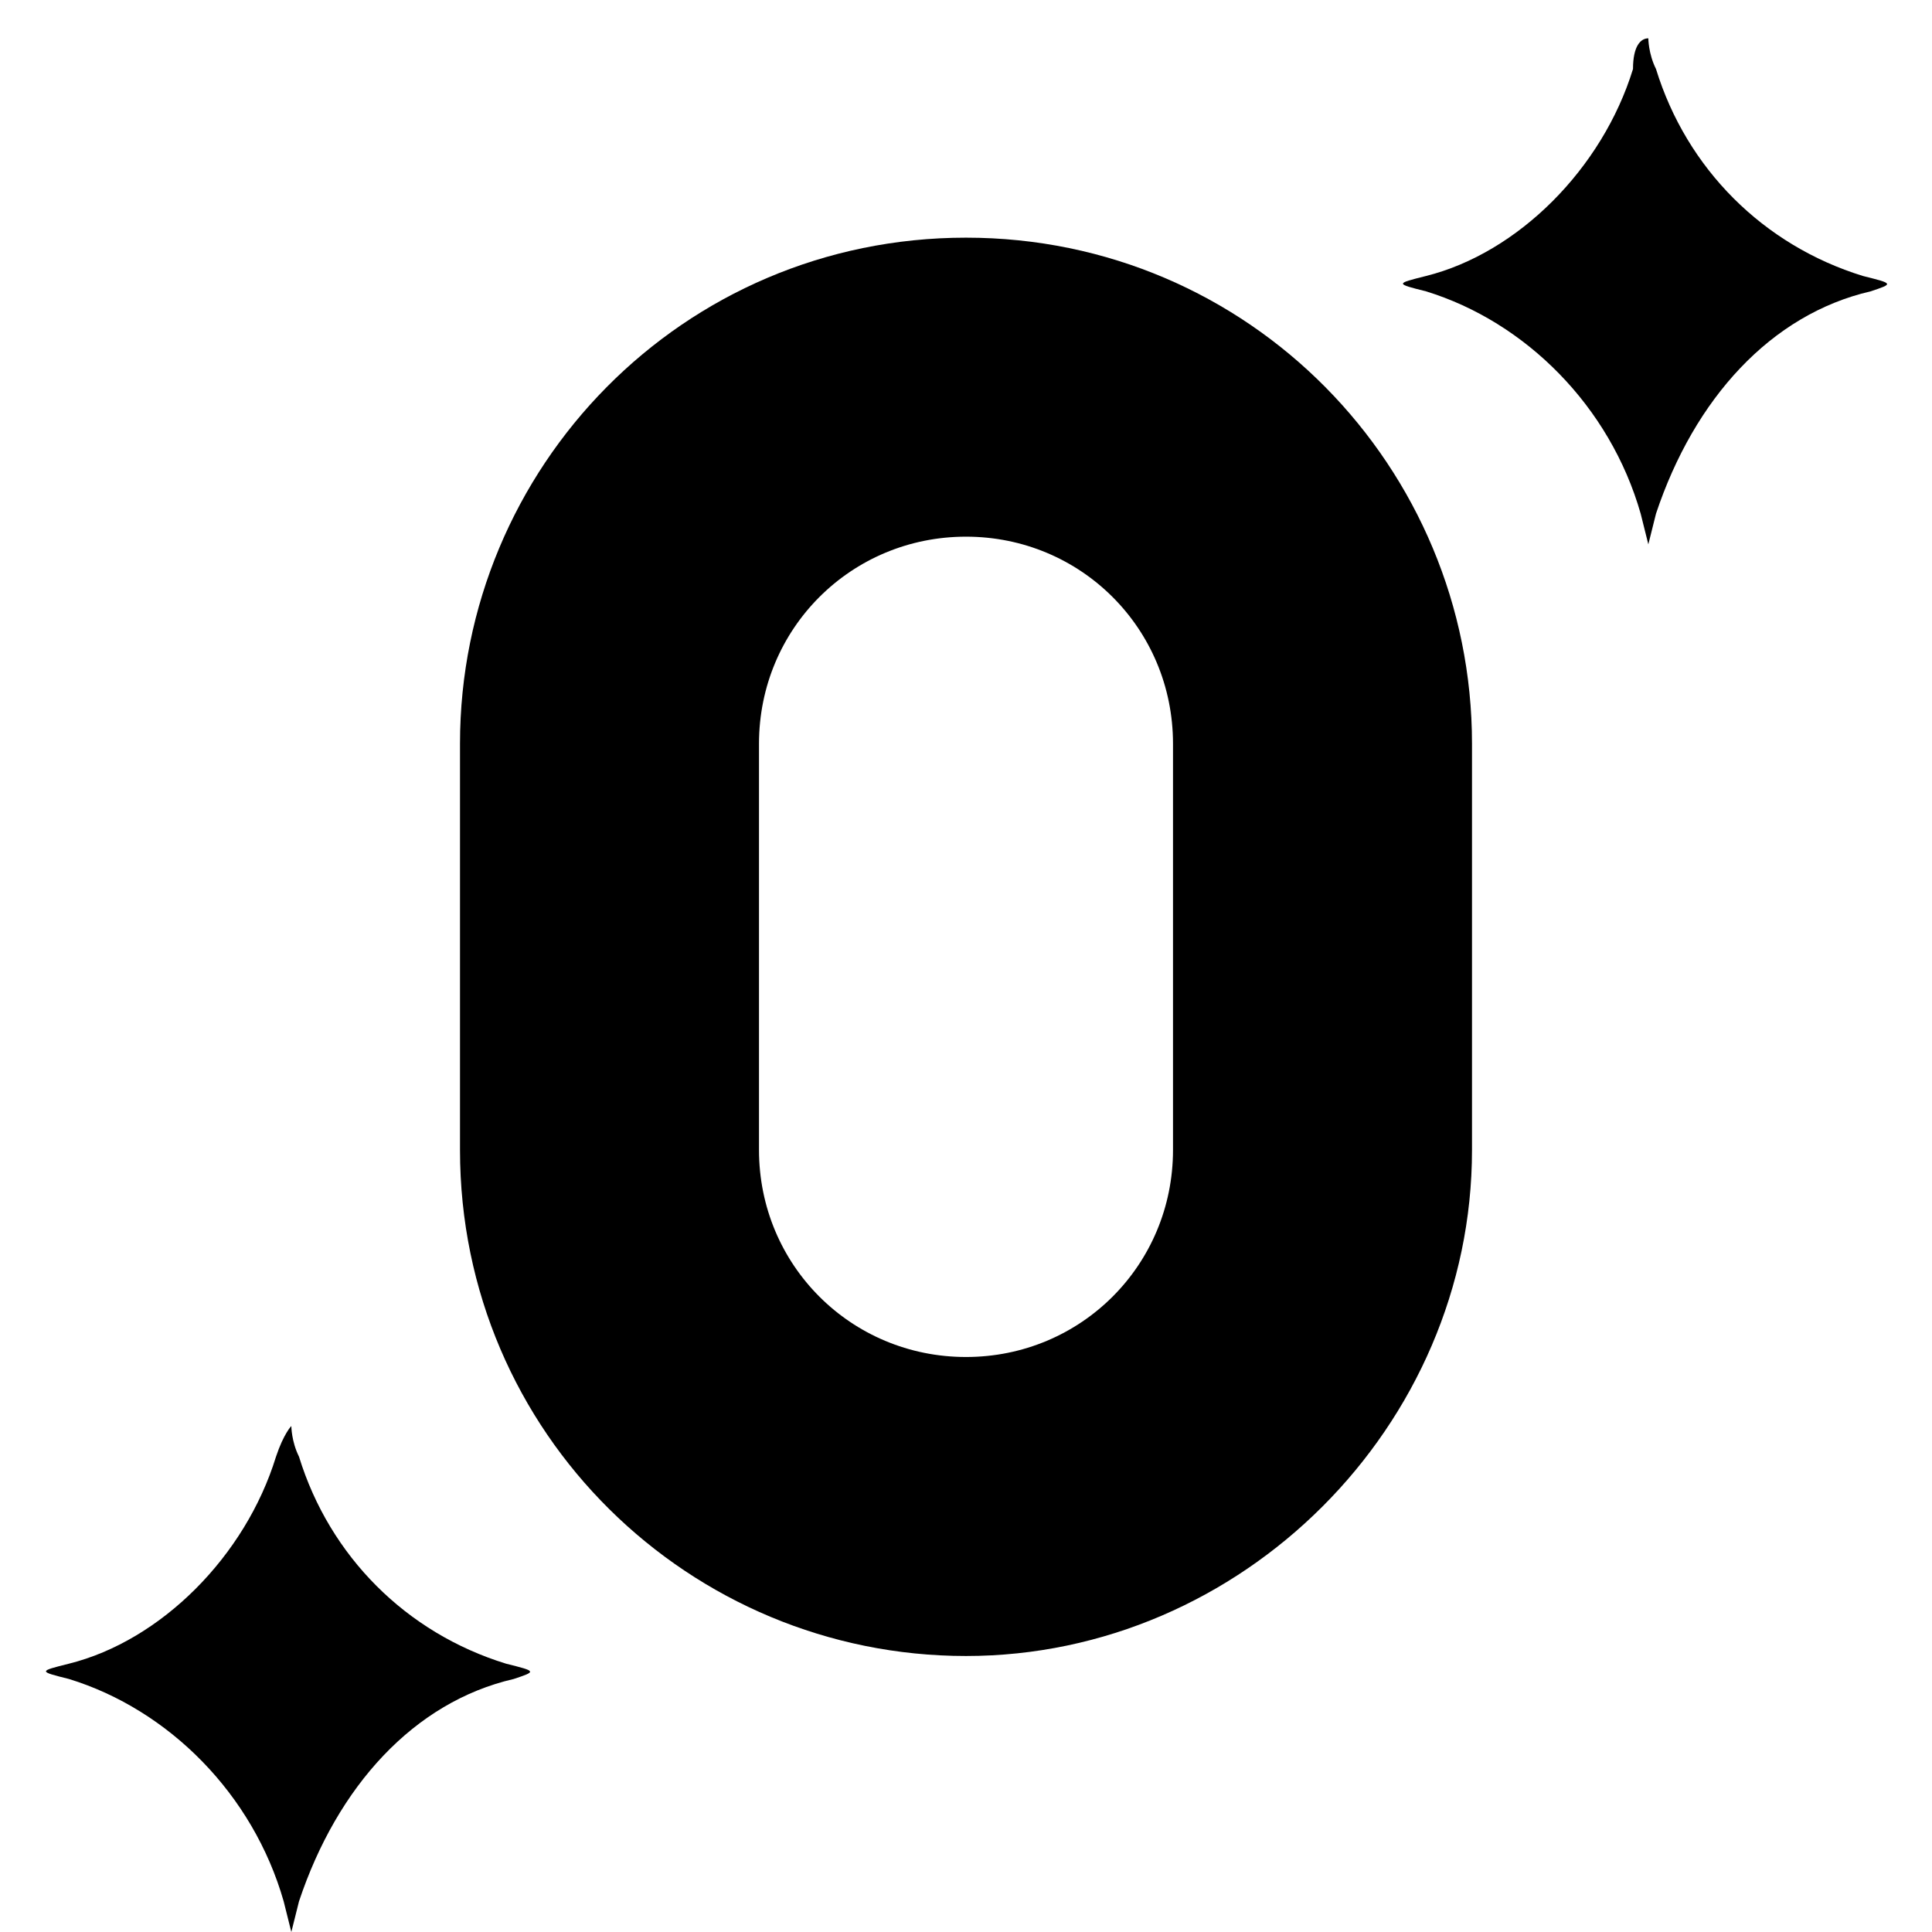 <svg xmlns="http://www.w3.org/2000/svg" viewBox="0 0 24 25.2" height="2em" width="2em"><path class="st3" d="M20.7.9c-.4 1.3-1.5 2.4-2.7 2.7-.4.1-.4.1 0 .2 1.3.4 2.4 1.5 2.8 2.9l.1.4.1-.4c.5-1.5 1.5-2.6 2.8-2.9.3-.1.3-.1-.1-.2-1.3-.4-2.3-1.4-2.7-2.7-.1-.2-.1-.4-.1-.4-.1 0-.2.1-.2.4M3 19c-.4 1.3-1.5 2.4-2.7 2.7-.4.1-.4.1 0 .2 1.3.4 2.4 1.5 2.8 2.9l.1.4.1-.4c.5-1.5 1.5-2.6 2.8-2.9.3-.1.3-.1-.1-.2-1.3-.4-2.3-1.4-2.7-2.7-.1-.2-.1-.4-.1-.4s-.1.1-.2.4"/><path class="st2" d="M12 3.1c-3.7 0-6.6 3-6.6 6.6V15c0 3.7 3 6.6 6.6 6.6s6.6-3 6.6-6.6V9.7c0-3.6-2.9-6.6-6.6-6.6zM14.7 15c0 1.5-1.2 2.7-2.7 2.7S9.3 16.5 9.3 15V9.7C9.3 8.2 10.5 7 12 7s2.7 1.2 2.7 2.7V15z"/></svg>